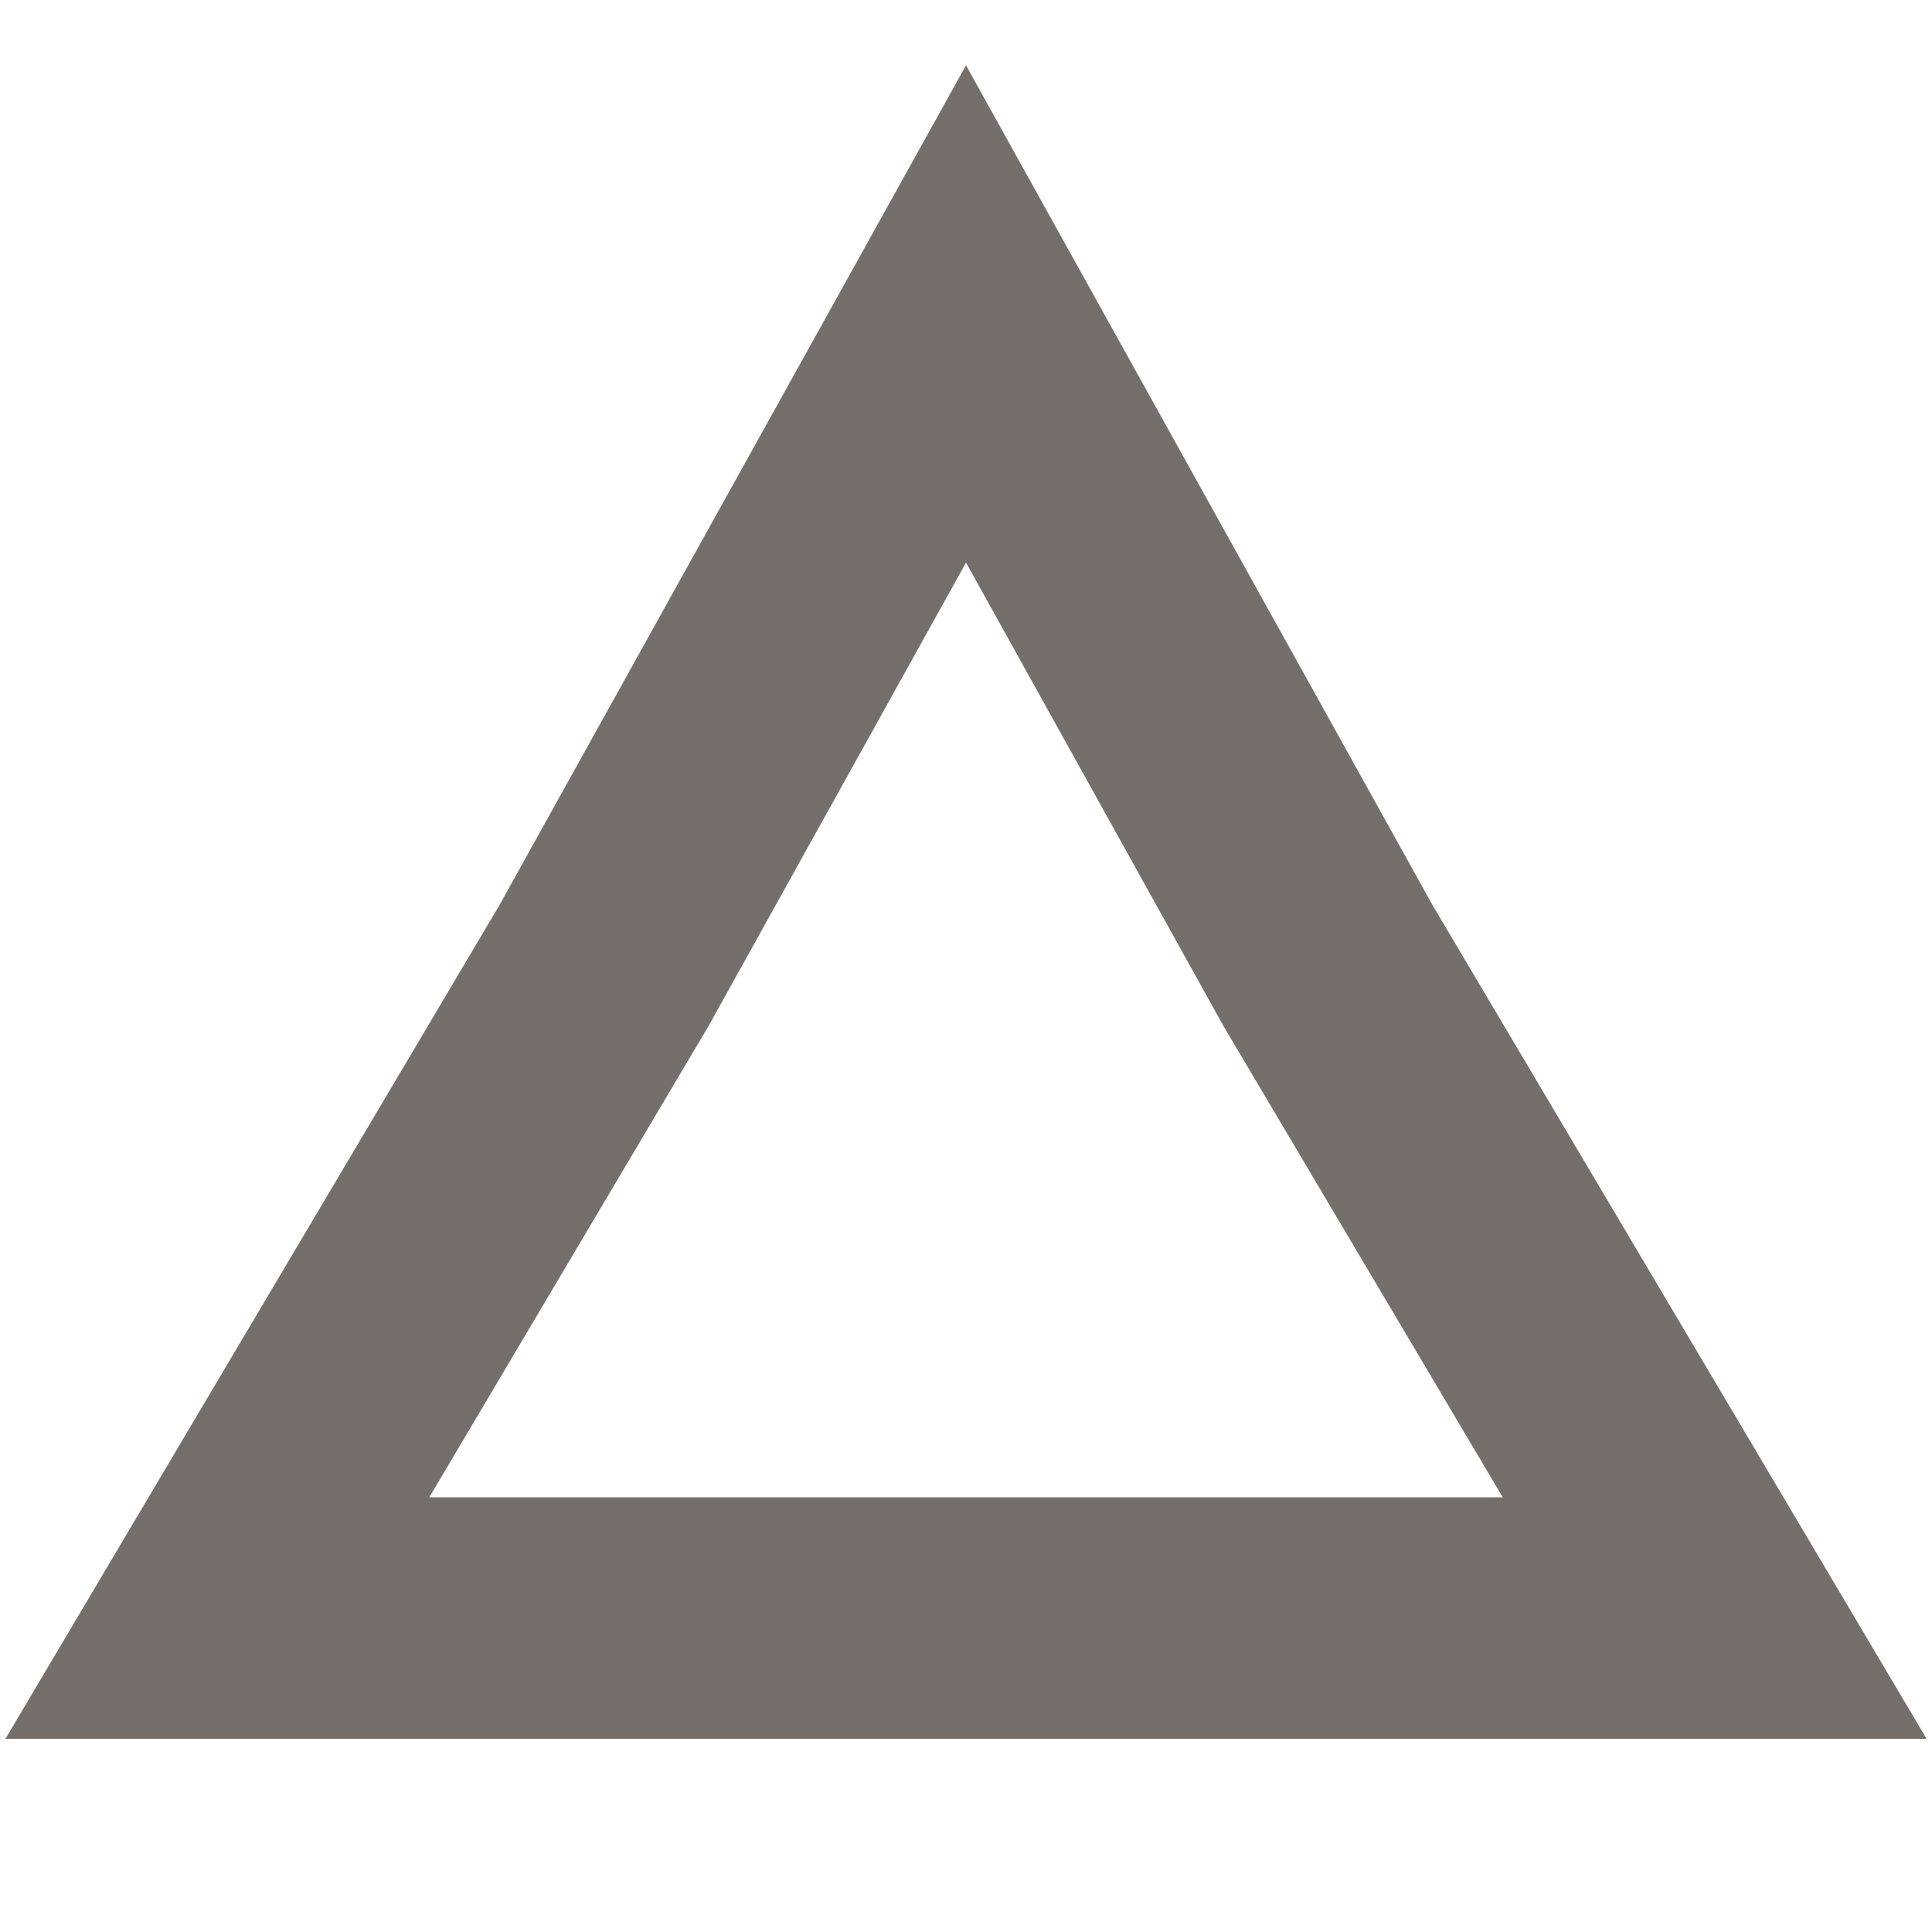 <?xml version="1.0" encoding="utf-8"?>
<!-- Generator: Adobe Illustrator 23.0.1, SVG Export Plug-In . SVG Version: 6.00 Build 0)  -->
<svg version="1.1" id="Layer_1" xmlns="http://www.w3.org/2000/svg" xmlns:xlink="http://www.w3.org/1999/xlink" x="0px" y="0px"
	 viewBox="0 0 8 8" style="enable-background:new 0 0 8 8;" xml:space="preserve">
<style type="text/css">
	.st0{fill:none;stroke:#756F6B;stroke-miterlimit:10;}
</style>
<polygon class="st0" points="4,1.3 5.5,4 7.1,6.7 4,6.7 0.9,6.7 2.5,4 "/>
</svg>
